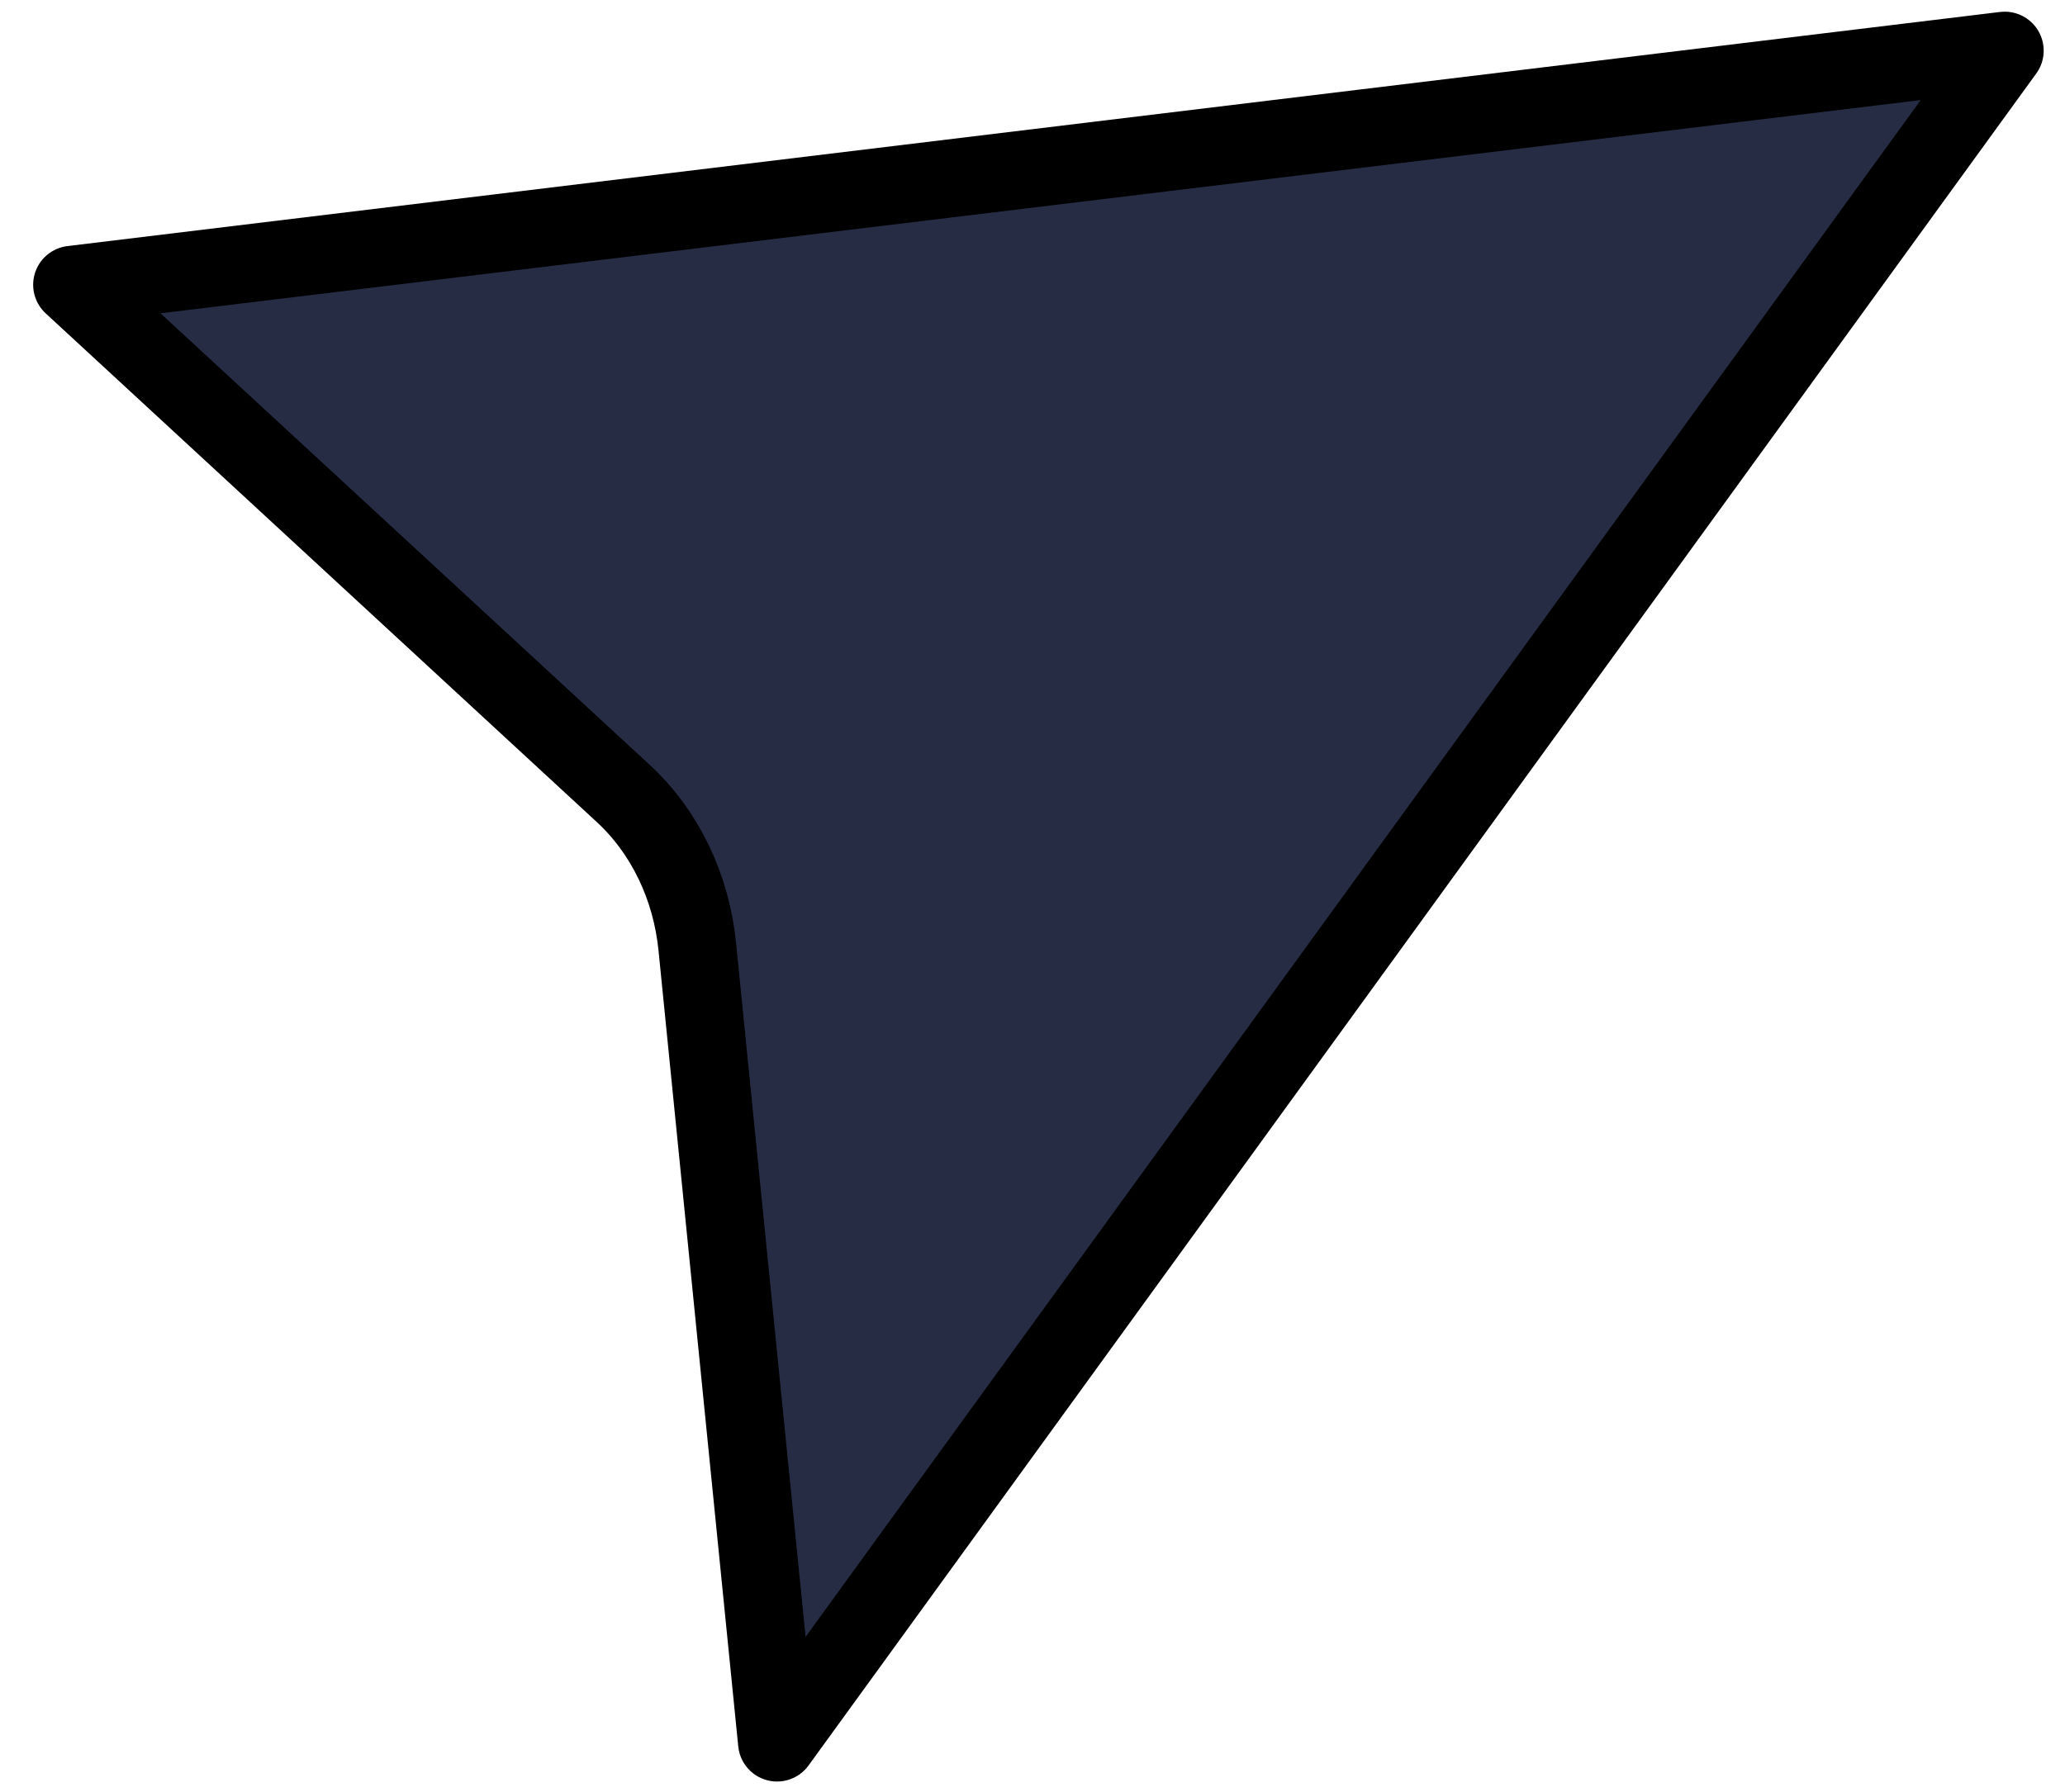 <svg width="53" height="46" viewBox="0 0 53 46" fill="none" xmlns="http://www.w3.org/2000/svg">
<path id="Vector" d="M1.851 7.31L51.453 1.3L19.943 44.735L17.896 24.3C17.742 22.761 17.062 21.354 15.997 20.37L1.851 7.31Z" fill="#262C44" stroke="black" stroke-width="2" stroke-linecap="round" stroke-linejoin="round"/>
</svg>
